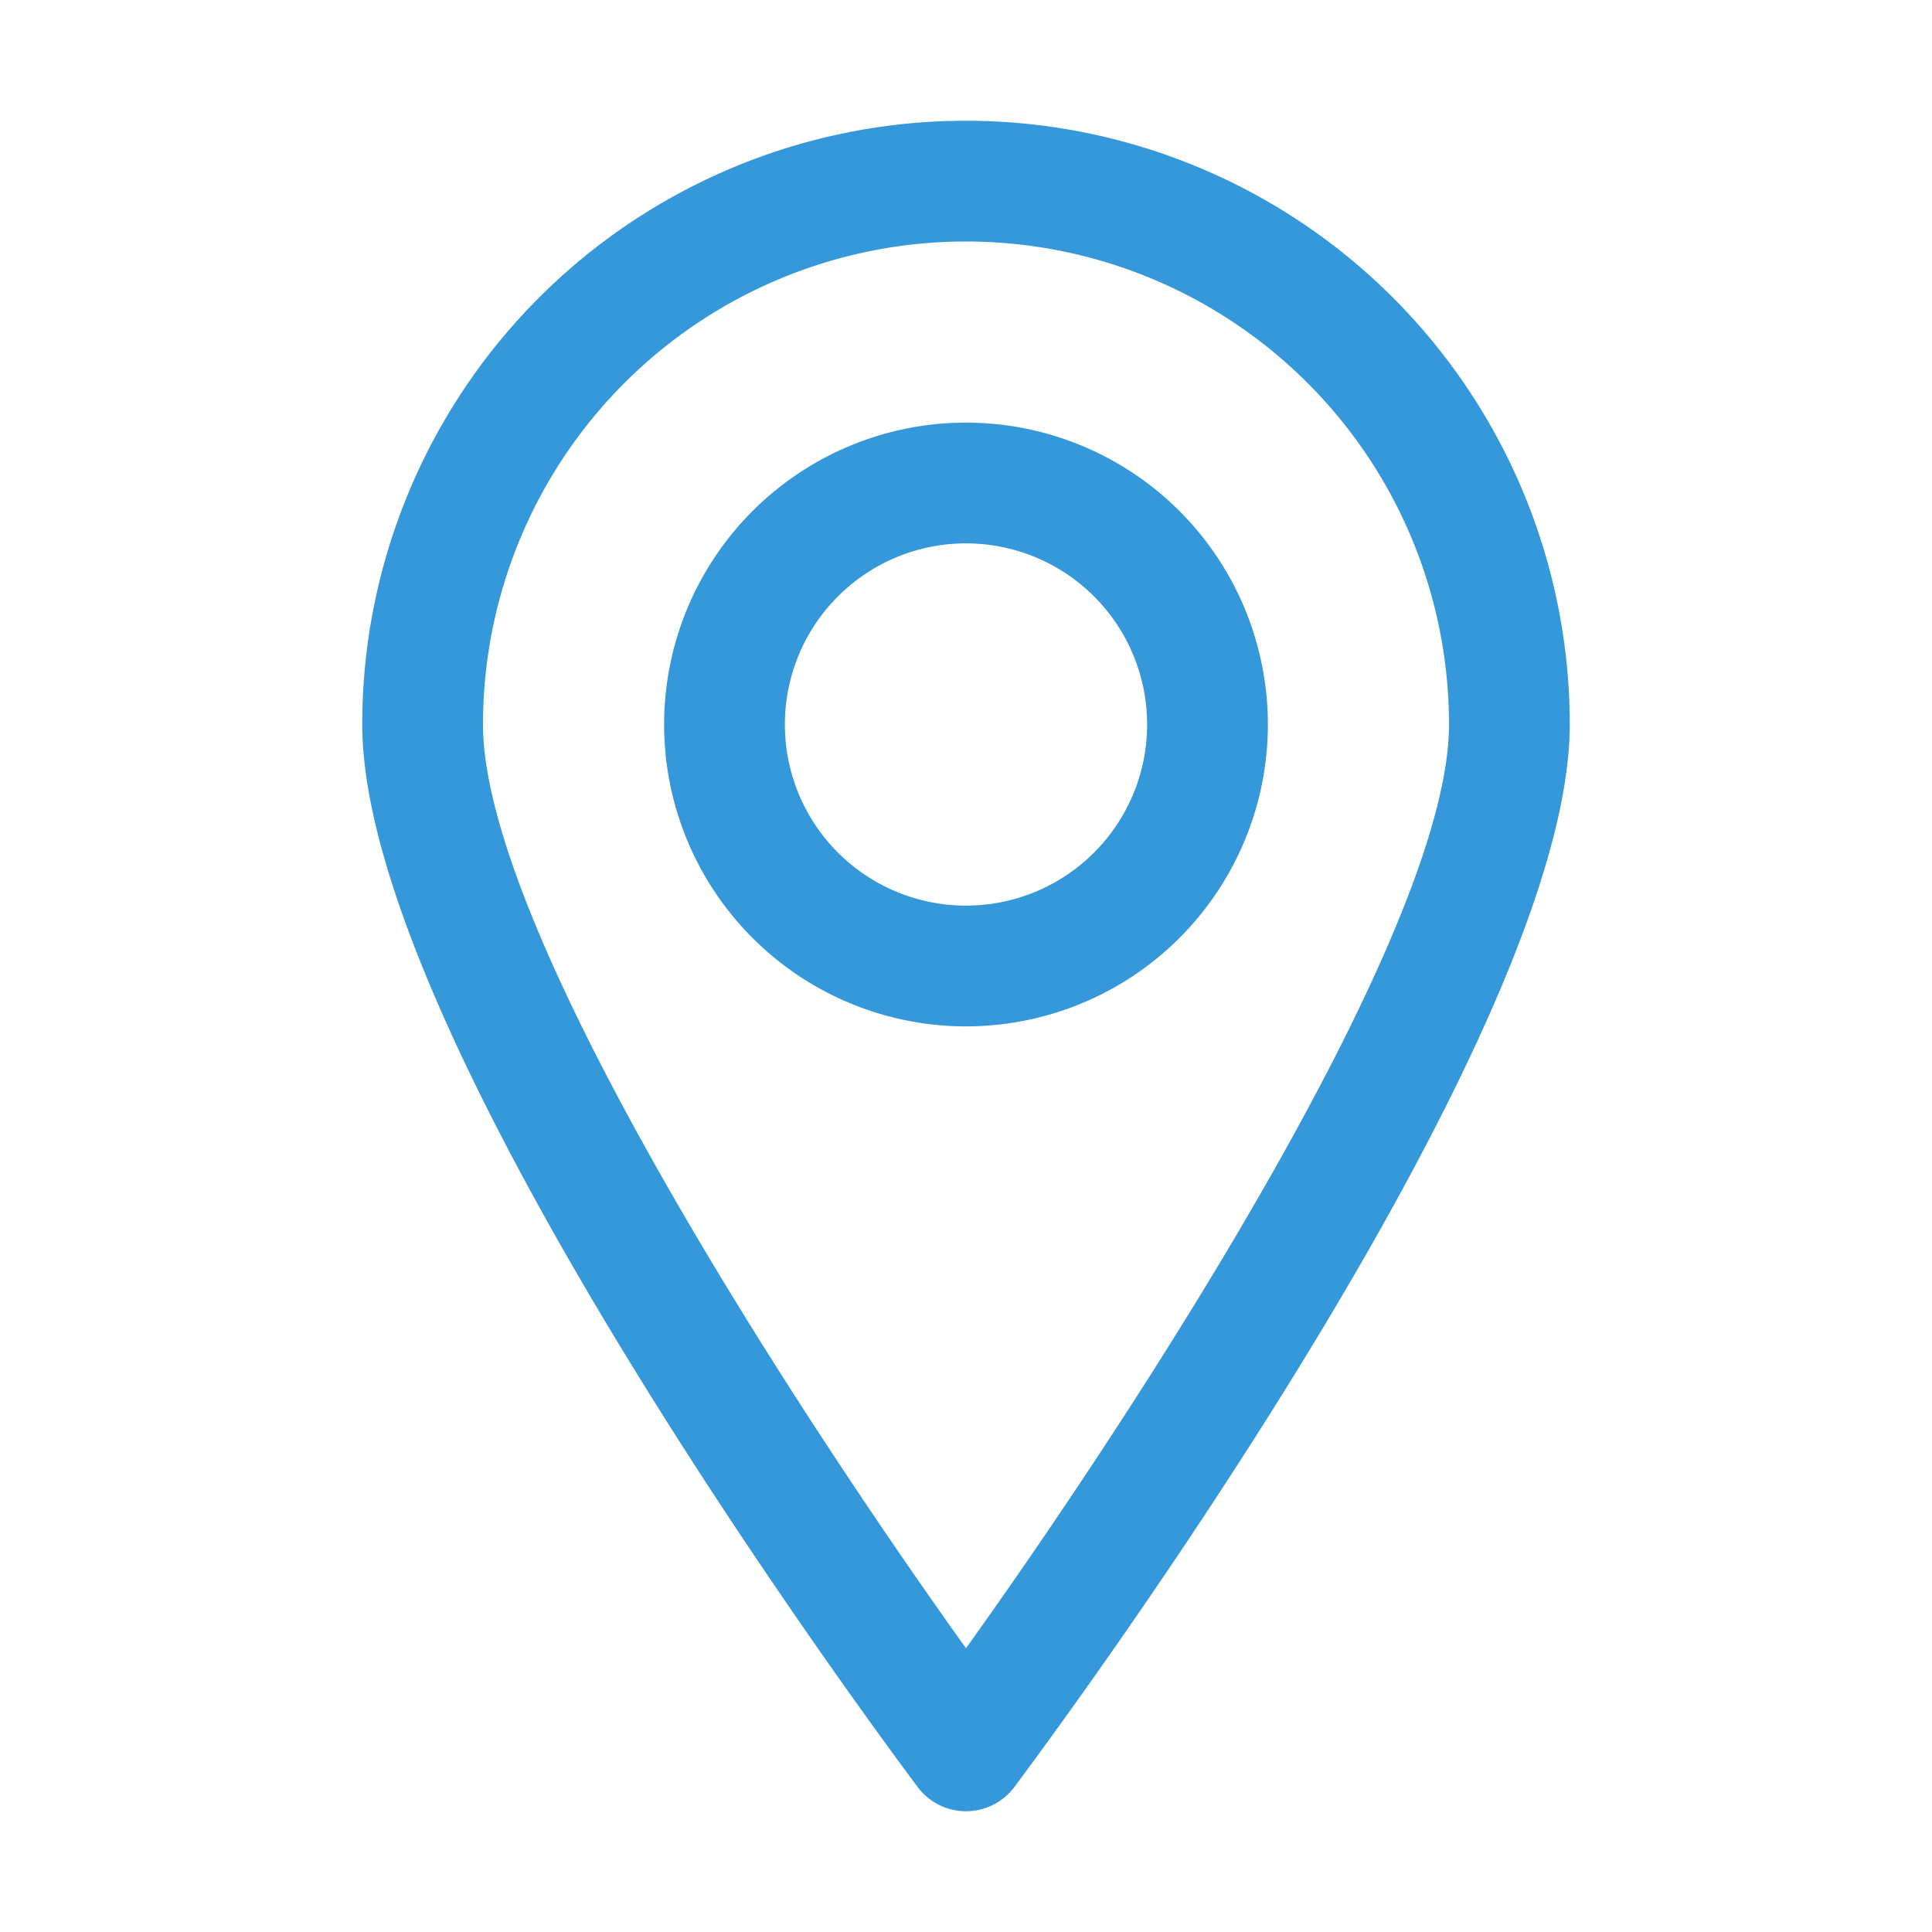 <svg width="32" height="32" xmlns="http://www.w3.org/2000/svg">
 <title/>

 <g>
  <title>background</title>
  <rect fill="none" id="canvas_background" height="402" width="582" y="-1" x="-1"/>
 </g>
 <g>
  <title>Layer 1</title>
  <path fill="#3498db" id="svg_1" d="m16,2a10,10 0 0 0 -10,10c0,5.15 8.26,16.34 9.2,17.6a1,1 0 0 0 1.6,0c0.94,-1.26 9.2,-12.45 9.2,-17.6a10,10 0 0 0 -10,-10zm0,25.3c-2.8,-3.91 -8,-11.87 -8,-15.3a8,8 0 0 1 16,0c0,3.43 -5.2,11.39 -8,15.3z"/>
  <path fill="#3498db" id="svg_2" d="m16,7a5,5 0 1 0 5,5a5,5 0 0 0 -5,-5zm0,8a3,3 0 1 1 3,-3a3,3 0 0 1 -3,3z"/>
 </g>
</svg>
